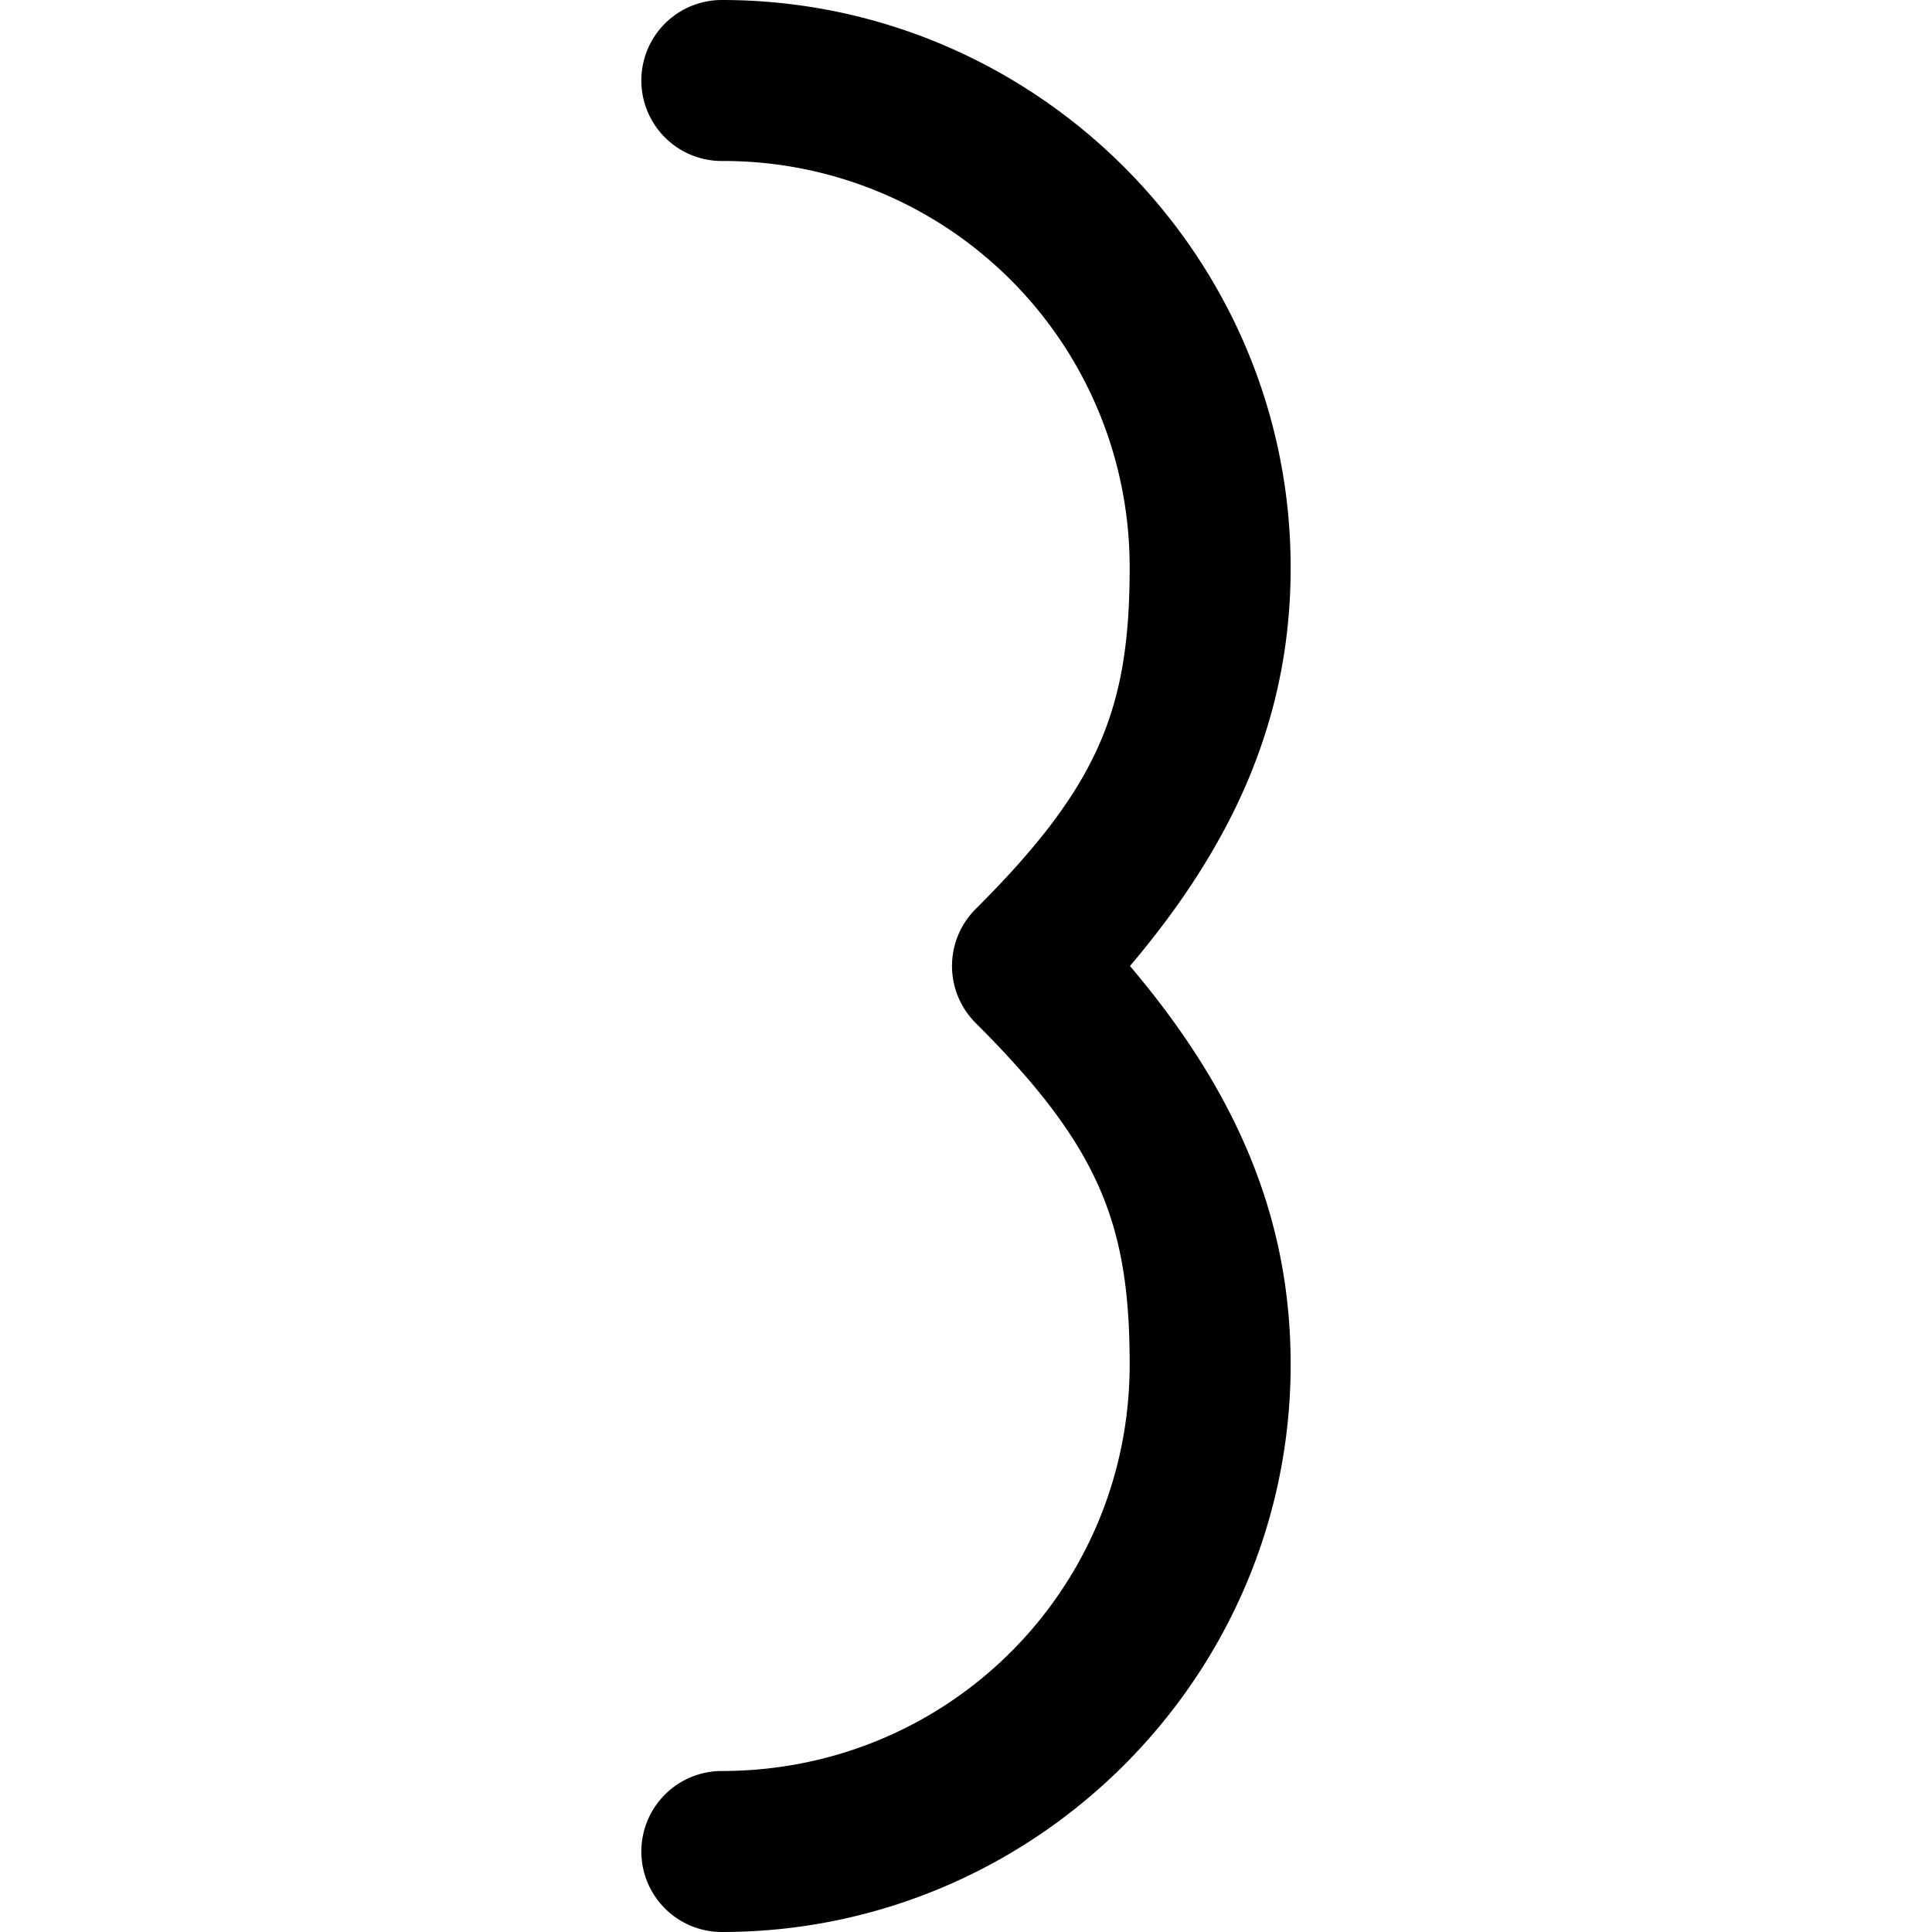 <svg xmlns="http://www.w3.org/2000/svg" width="24" height="24" viewBox="0 0 24 24"><path d="M8.967 0a1 1 0 0 0-1 1 1 1 0 0 0 1 1 5.044 5.044 0 0 1 5.066 5.05c0 1.747-.374 2.707-1.912 4.241a1 1 0 0 0 0 1.418c1.538 1.534 1.912 2.494 1.912 4.24 0 2.8-2.254 5.051-5.066 5.051a1 1 0 0 0-1 1 1 1 0 0 0 1 1c3.89 0 7.066-3.167 7.066-7.05 0-1.847-.691-3.41-1.996-4.95 1.305-1.54 1.996-3.103 1.996-4.95 0-3.882-3.177-7.05-7.066-7.05z"/></svg>